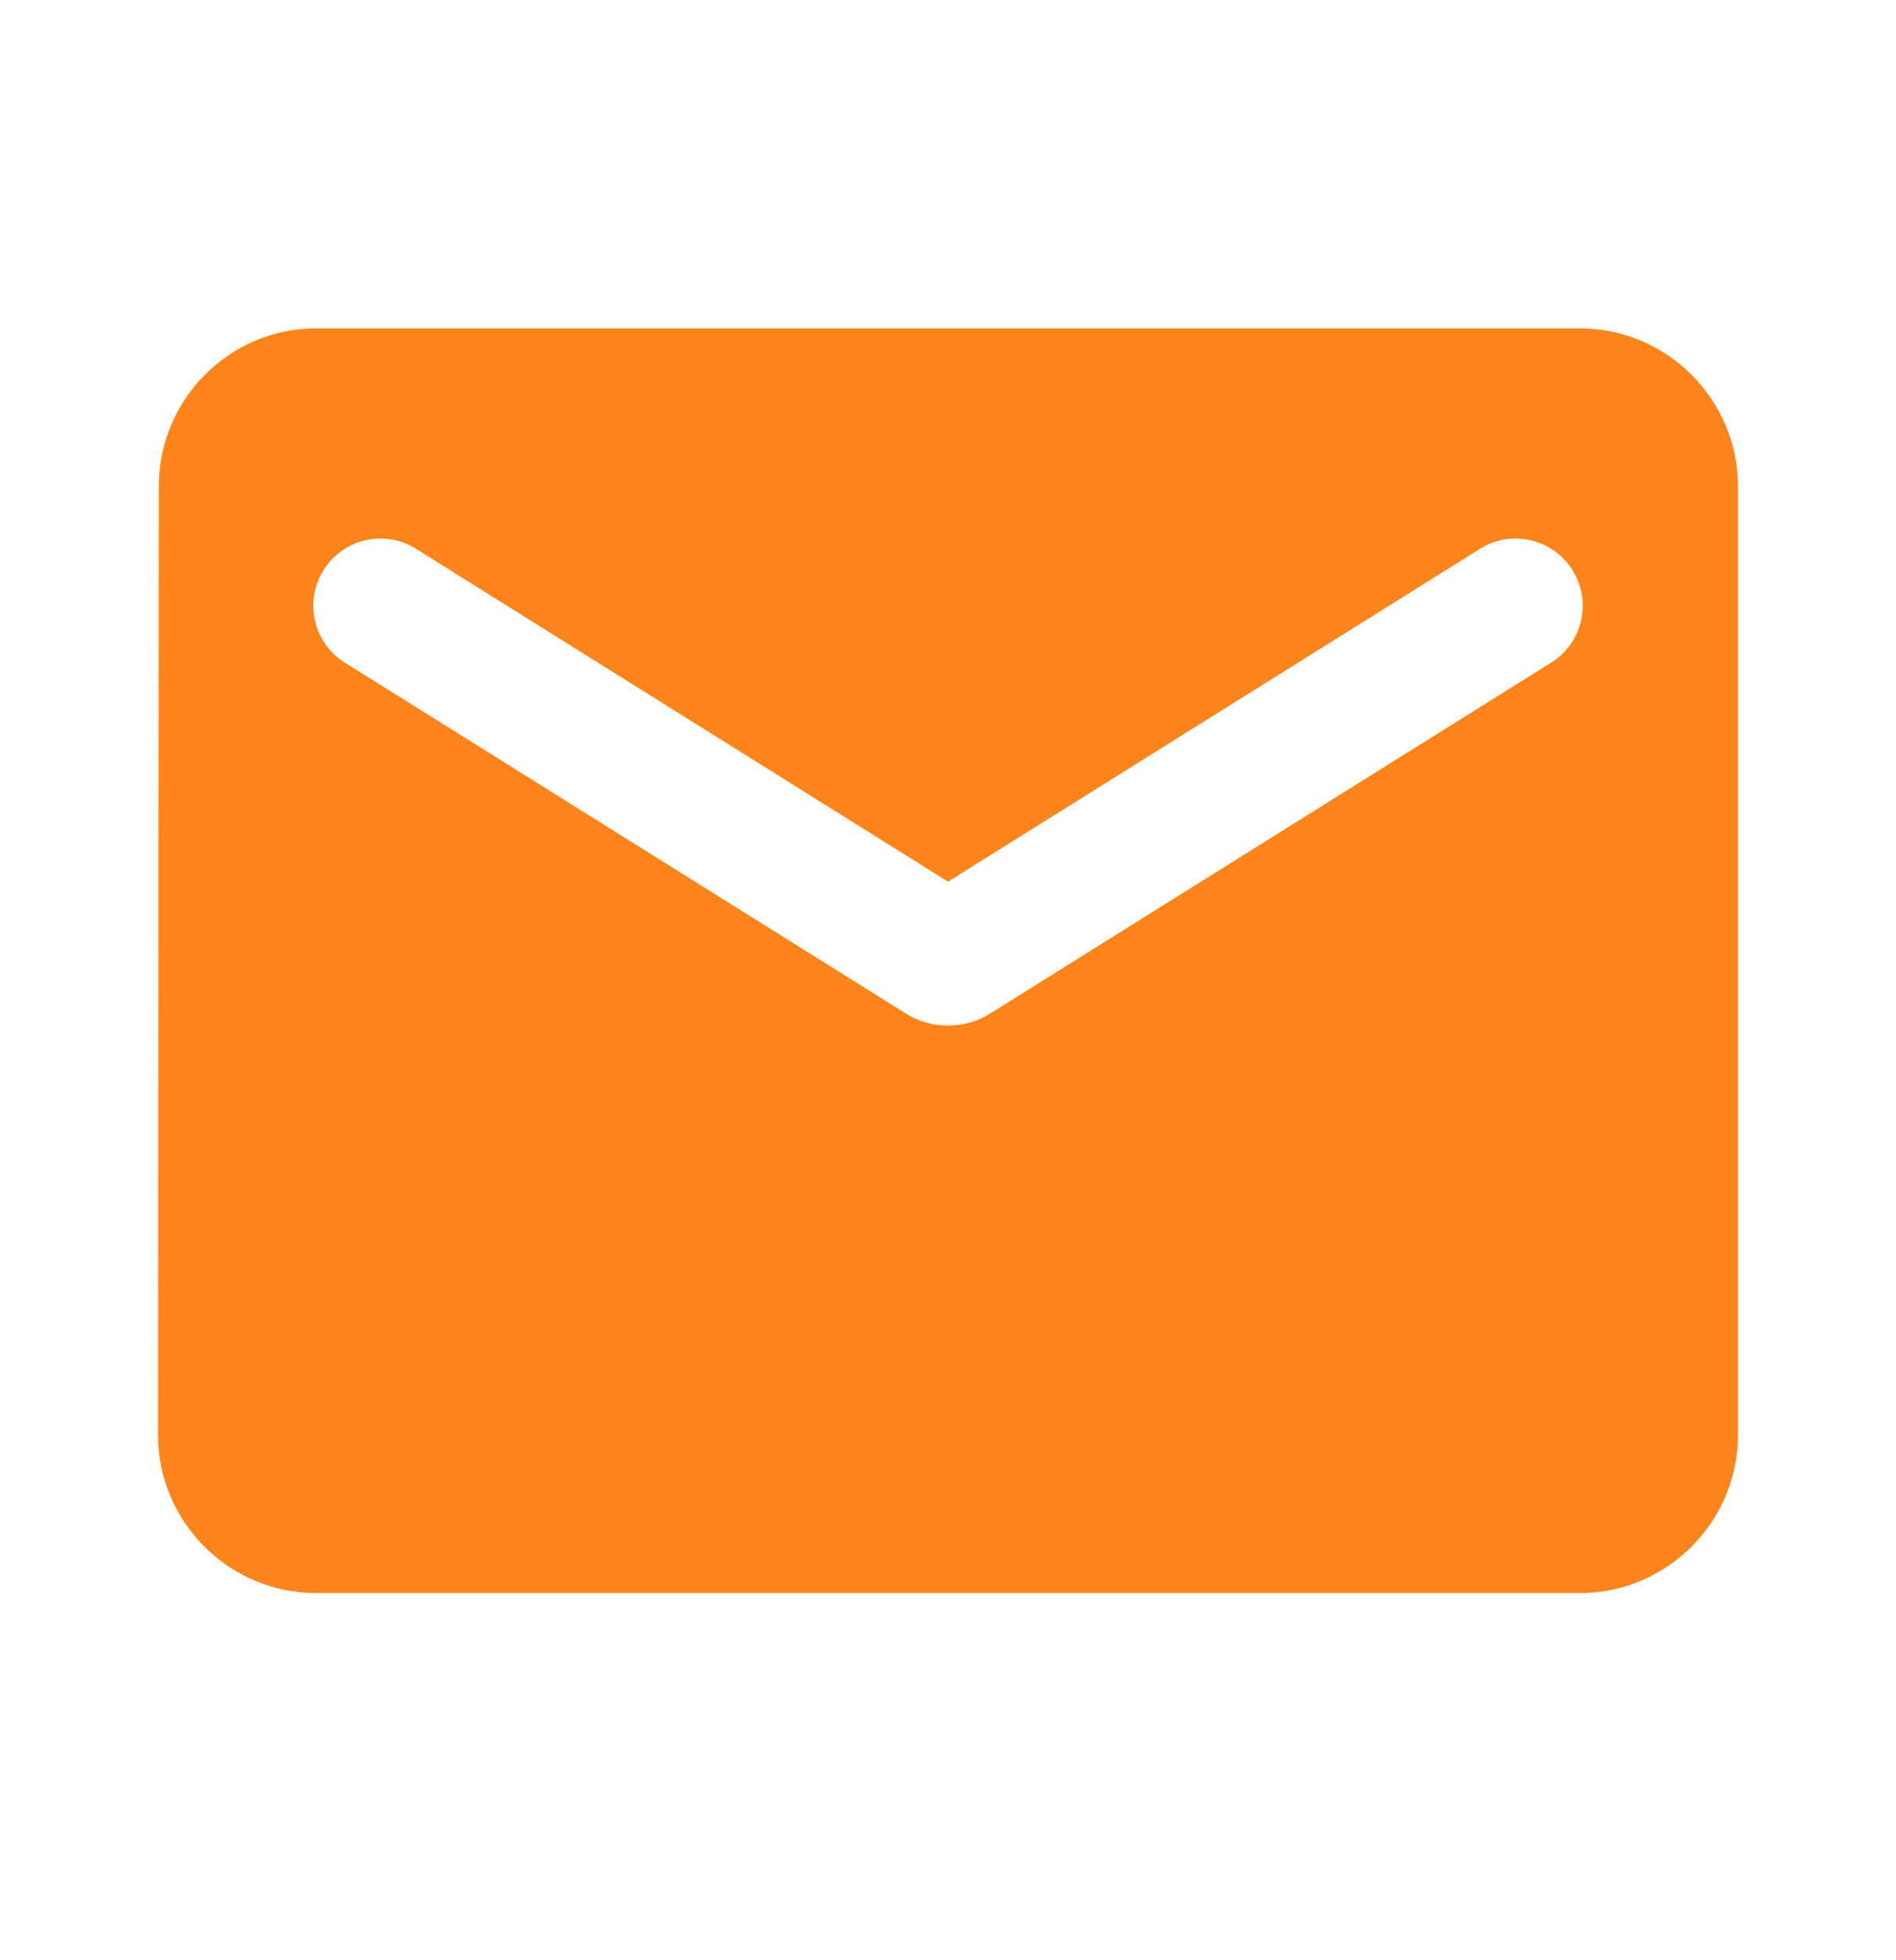 <svg width="30" height="31" viewBox="0 0 30 31" fill="none" xmlns="http://www.w3.org/2000/svg">
<path d="M25 5.193H5C3.625 5.193 2.513 6.318 2.513 7.693L2.5 22.693C2.5 24.068 3.625 25.193 5 25.193H25C26.375 25.193 27.5 24.068 27.5 22.693V7.693C27.5 6.318 26.375 5.193 25 5.193ZM24.5 10.506L15.662 16.031C15.262 16.281 14.738 16.281 14.338 16.031L5.5 10.506C5.375 10.435 5.265 10.34 5.177 10.226C5.09 10.112 5.026 9.982 4.991 9.843C4.955 9.703 4.948 9.558 4.97 9.416C4.992 9.274 5.043 9.138 5.119 9.016C5.195 8.894 5.295 8.789 5.413 8.707C5.531 8.625 5.665 8.568 5.806 8.539C5.946 8.51 6.092 8.51 6.232 8.538C6.373 8.567 6.507 8.624 6.625 8.706L15 13.943L23.375 8.706C23.493 8.624 23.627 8.567 23.768 8.538C23.908 8.51 24.054 8.51 24.194 8.539C24.335 8.568 24.469 8.625 24.587 8.707C24.705 8.789 24.805 8.894 24.881 9.016C24.957 9.138 25.008 9.274 25.03 9.416C25.052 9.558 25.045 9.703 25.009 9.843C24.974 9.982 24.91 10.112 24.823 10.226C24.735 10.34 24.625 10.435 24.5 10.506Z" fill="#FF851B"/>
</svg>
